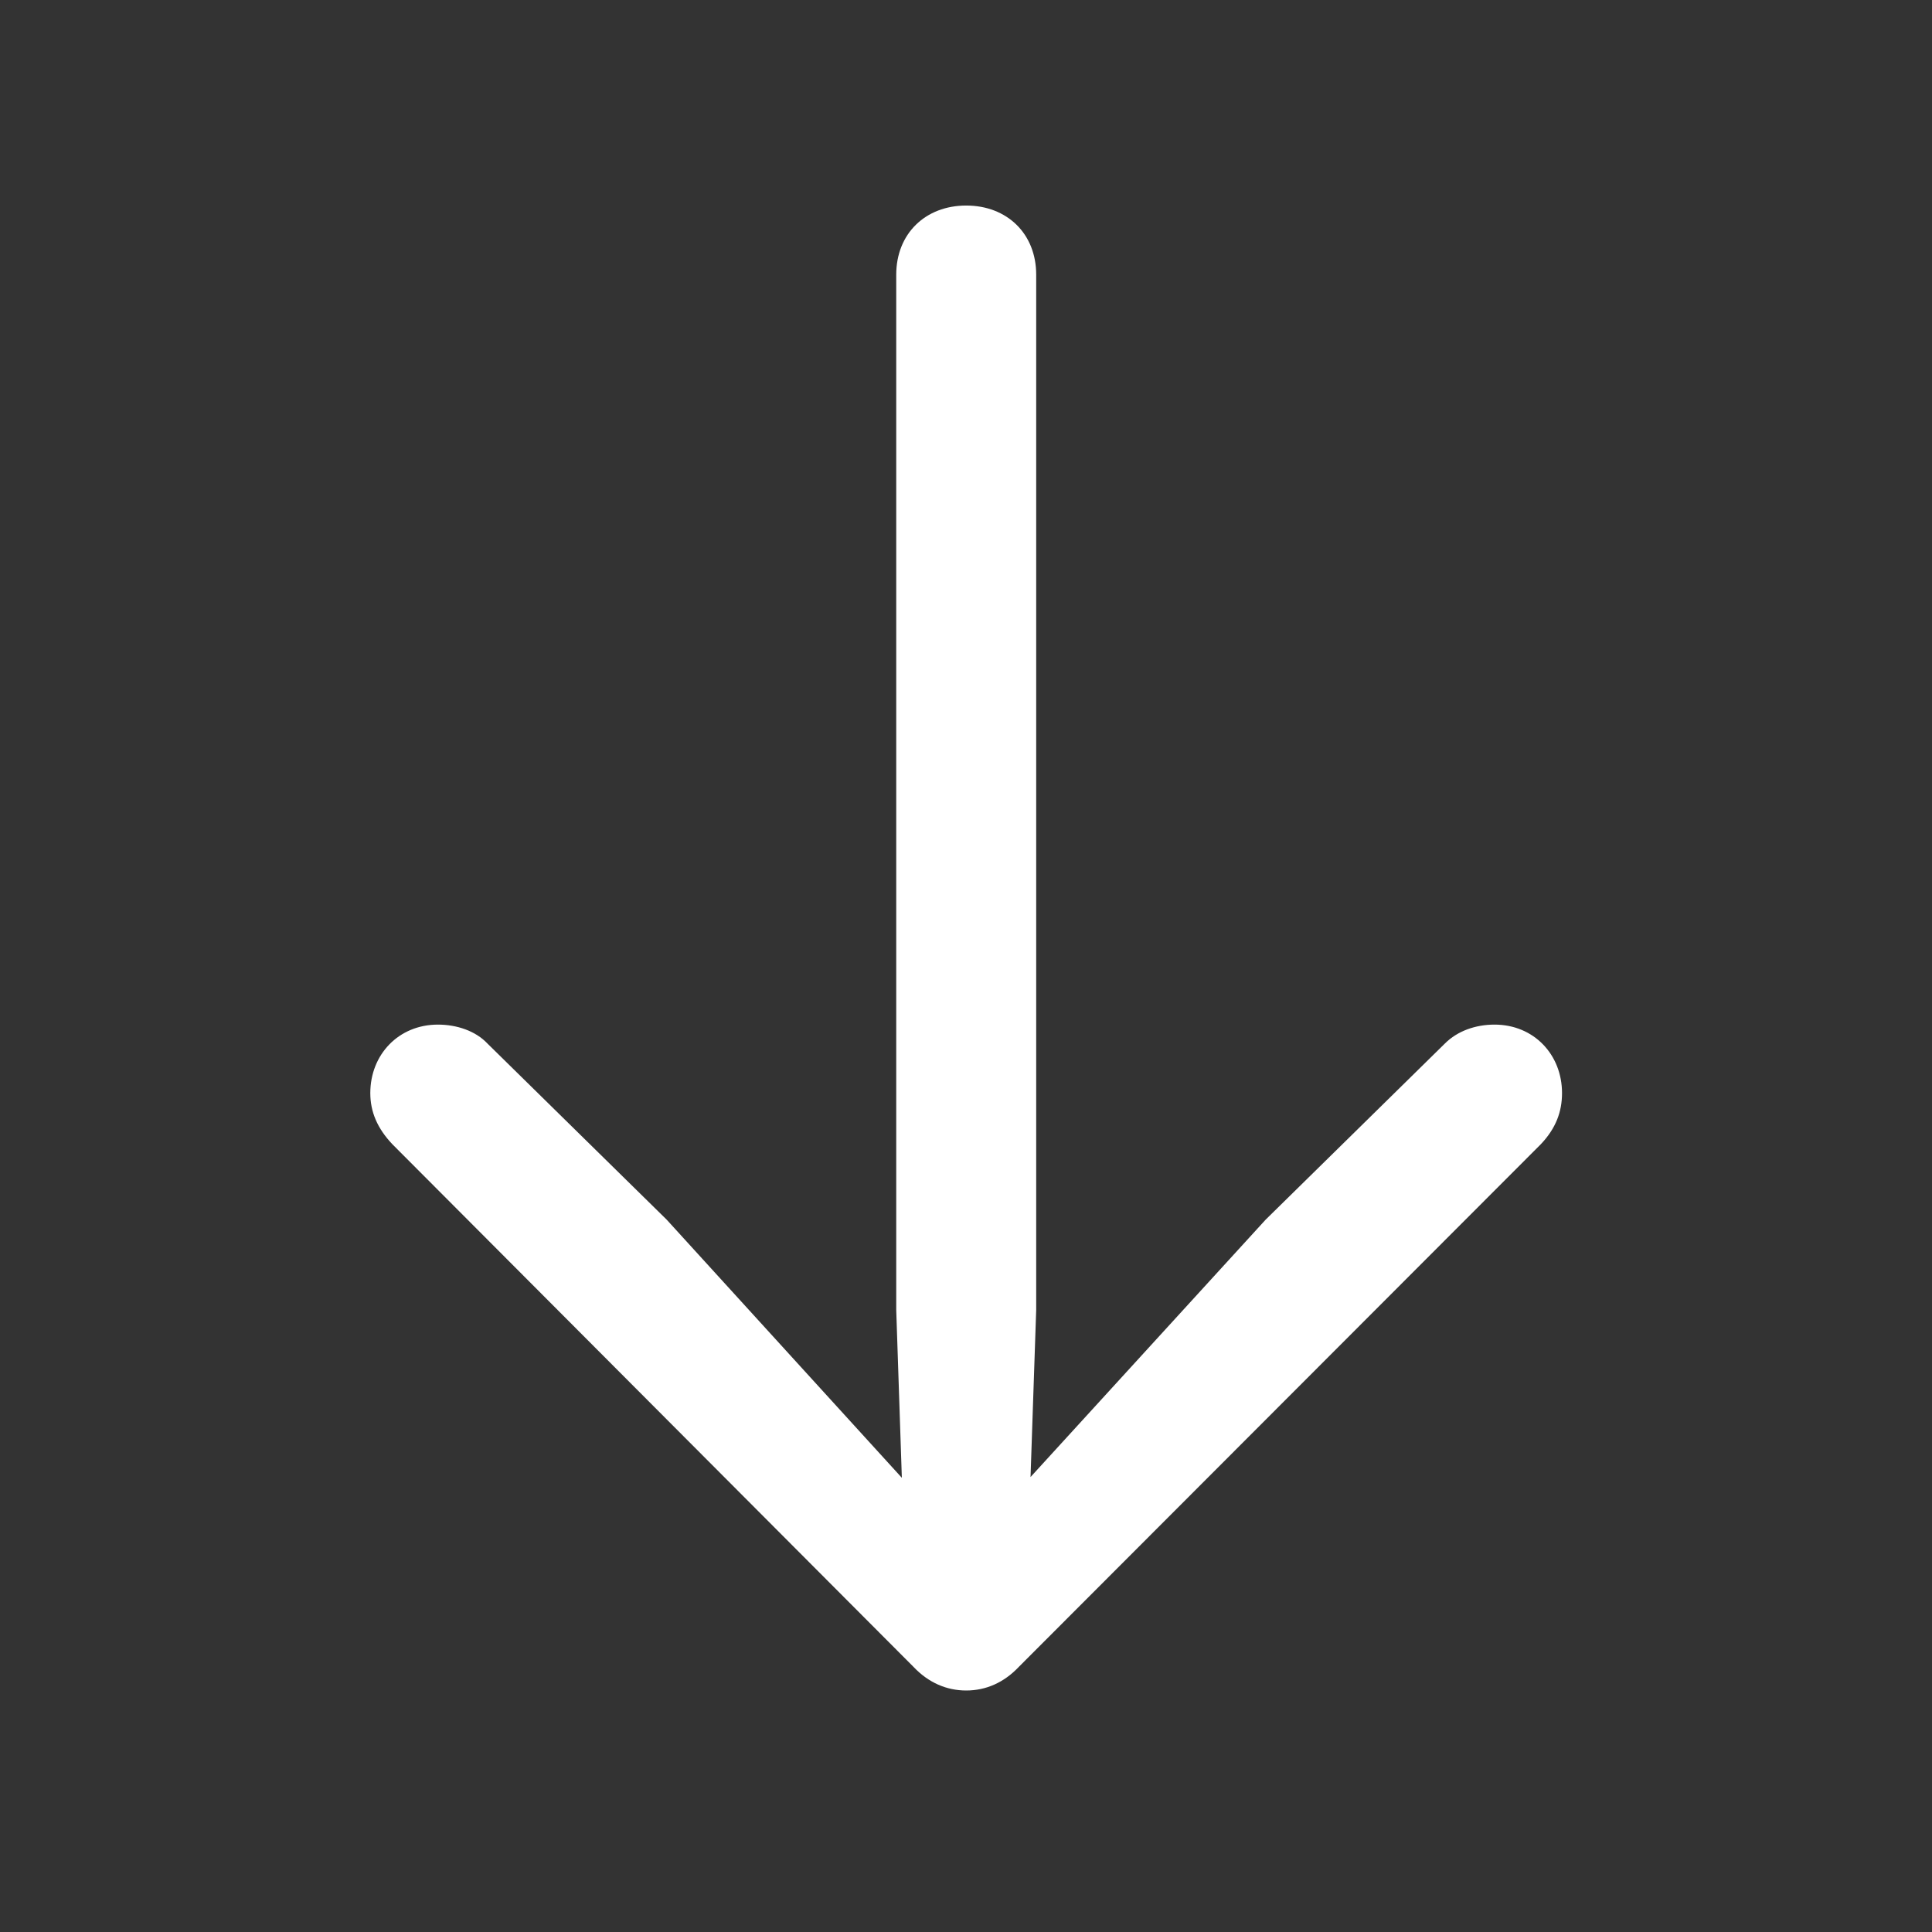 <svg width="18" height="18" viewBox="0 0 18 18" fill="none" xmlns="http://www.w3.org/2000/svg">
<rect x="0" y="0" width="18" height="18" fill="#333333" stroke="none"/>
<g id="arrow.down 1">
<g id="Group">
<path id="Vector" d="M9.002 1.915C9.383 1.915 9.654 2.178 9.654 2.559V12.205L9.58 14.388L9.163 14.241L11.792 11.363L13.462 9.722C13.579 9.605 13.748 9.546 13.924 9.546C14.29 9.546 14.553 9.825 14.553 10.184C14.553 10.359 14.495 10.513 14.356 10.66L9.492 15.53C9.353 15.677 9.185 15.75 9.002 15.75C8.819 15.75 8.65 15.677 8.511 15.53L3.655 10.66C3.516 10.513 3.45 10.359 3.45 10.184C3.45 9.825 3.714 9.546 4.08 9.546C4.256 9.546 4.431 9.605 4.541 9.722L6.211 11.363L8.833 14.241L8.423 14.388L8.35 12.205V2.559C8.35 2.178 8.621 1.915 9.002 1.915Z" fill="white"/>
</g>
</g>
</svg>
